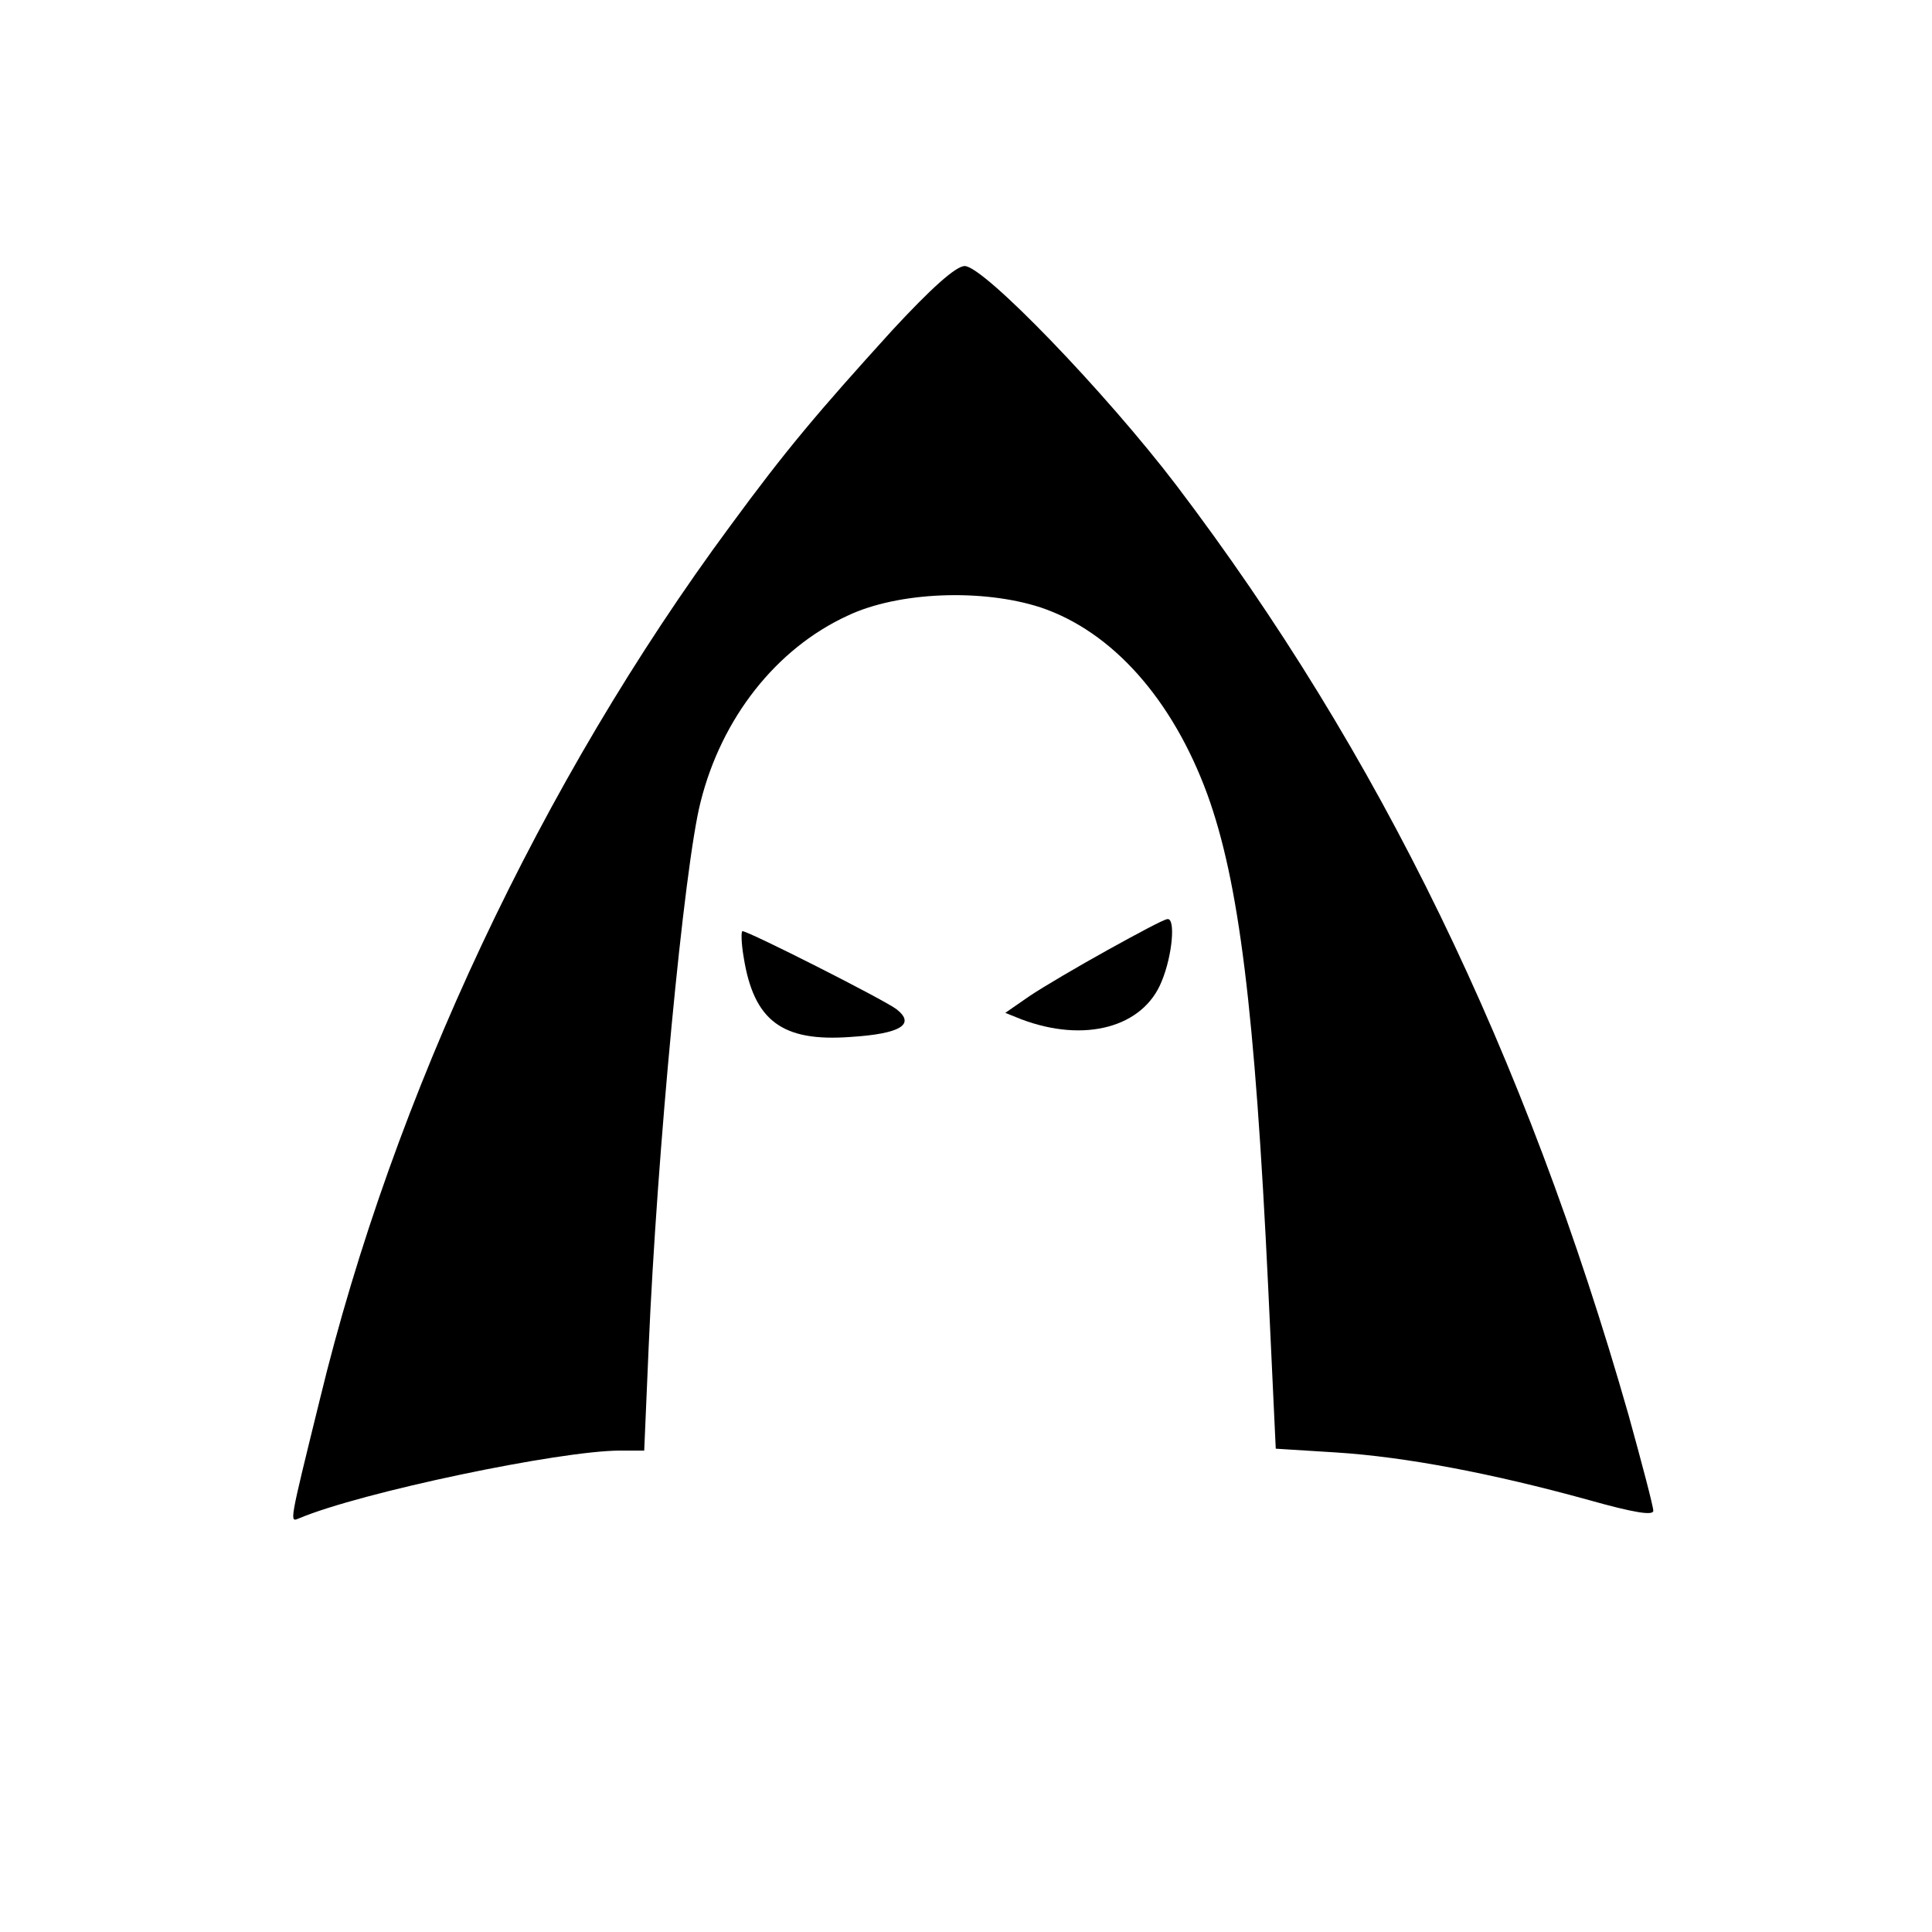 <?xml version="1.0" standalone="no"?>
<!DOCTYPE svg PUBLIC "-//W3C//DTD SVG 20010904//EN"
 "http://www.w3.org/TR/2001/REC-SVG-20010904/DTD/svg10.dtd">
<svg version="1.0" xmlns="http://www.w3.org/2000/svg"
 width="305pt" height="305pt" viewBox="0 0 305 305"
 preserveAspectRatio="xMidYMid meet">
<g transform="translate(0,305) scale(0.1,-0.1)"
fill="#000000" stroke="none">
<path d="M1408 2528 c-117 -129 -167 -188 -255 -308 -298 -403 -532 -900 -648
-1379 -49 -199 -48 -194 -33 -188 97 41 412 107 507 107 l38 0 7 163 c13 304
56 760 82 861 33 132 119 242 232 294 80 38 213 43 305 13 113 -38 208 -145
263 -295 50 -138 75 -339 96 -777 l12 -256 96 -6 c109 -7 246 -33 398 -75 71
-20 102 -25 102 -17 0 7 -18 75 -39 151 -163 571 -393 1045 -714 1468 -112
147 -304 346 -334 346 -14 0 -53 -35 -115 -102z"/>
<path d="M1750 1551 c-47 -26 -103 -59 -124 -73 l-39 -27 25 -10 c100 -38 193
-13 222 60 17 41 22 100 9 98 -5 0 -46 -22 -93 -48z"/>
<path d="M1174 1539 c16 -101 61 -134 169 -126 79 5 103 20 72 44 -20 15 -233
123 -243 123 -2 0 -2 -18 2 -41z"/>
</g>
</svg>
